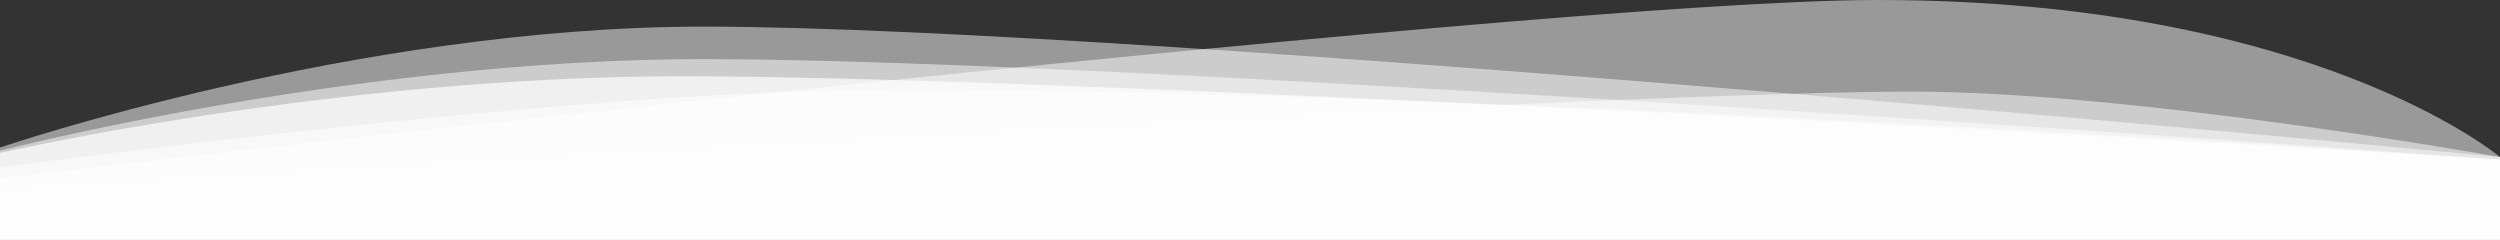 <svg width="1920" height="184" viewBox="0 0 1920 184" fill="none" xmlns="http://www.w3.org/2000/svg">
<rect x="0" y="0" width="1920" height="184" fill="#333333" stroke="none"/>
<path opacity="0.5" d="M1920 184H0V136.527C0 136.527 1173.75 0 1441.88 0C1777.03 0 1920 120.588 1920 120.588V184Z" fill="white"/>
<path opacity="0.5" d="M1920 184H0V144.497C0 144.497 1200 70.343 1468.13 70.343C1639.69 70.343 1920 120.588 1920 120.588V184Z" fill="white"/>
<path opacity="0.5" d="M1920 184H0.001V113.311C0.001 113.311 272.345 20.444 540.47 20.444C881.251 20.444 1920 120.588 1920 120.588V184Z" fill="white"/>
<path opacity="0.5" d="M1920 184H0.001V115.736C0.001 115.736 272.345 45.394 540.47 45.394C881.251 45.394 1920 122.667 1920 122.667V184Z" fill="white"/>
<path opacity="0.7" d="M1920 184H0.001V117.469C0.001 117.469 255.939 58.561 524.063 58.561C864.844 58.561 1920 122.667 1920 122.667V184Z" fill="white"/>
<path opacity="0.5" d="M1920 184H0.001V128.557C0.001 128.557 336.564 83.164 570.001 72.075C934.219 54.775 1920 122.667 1920 122.667V184Z" fill="white"/>
</svg>
